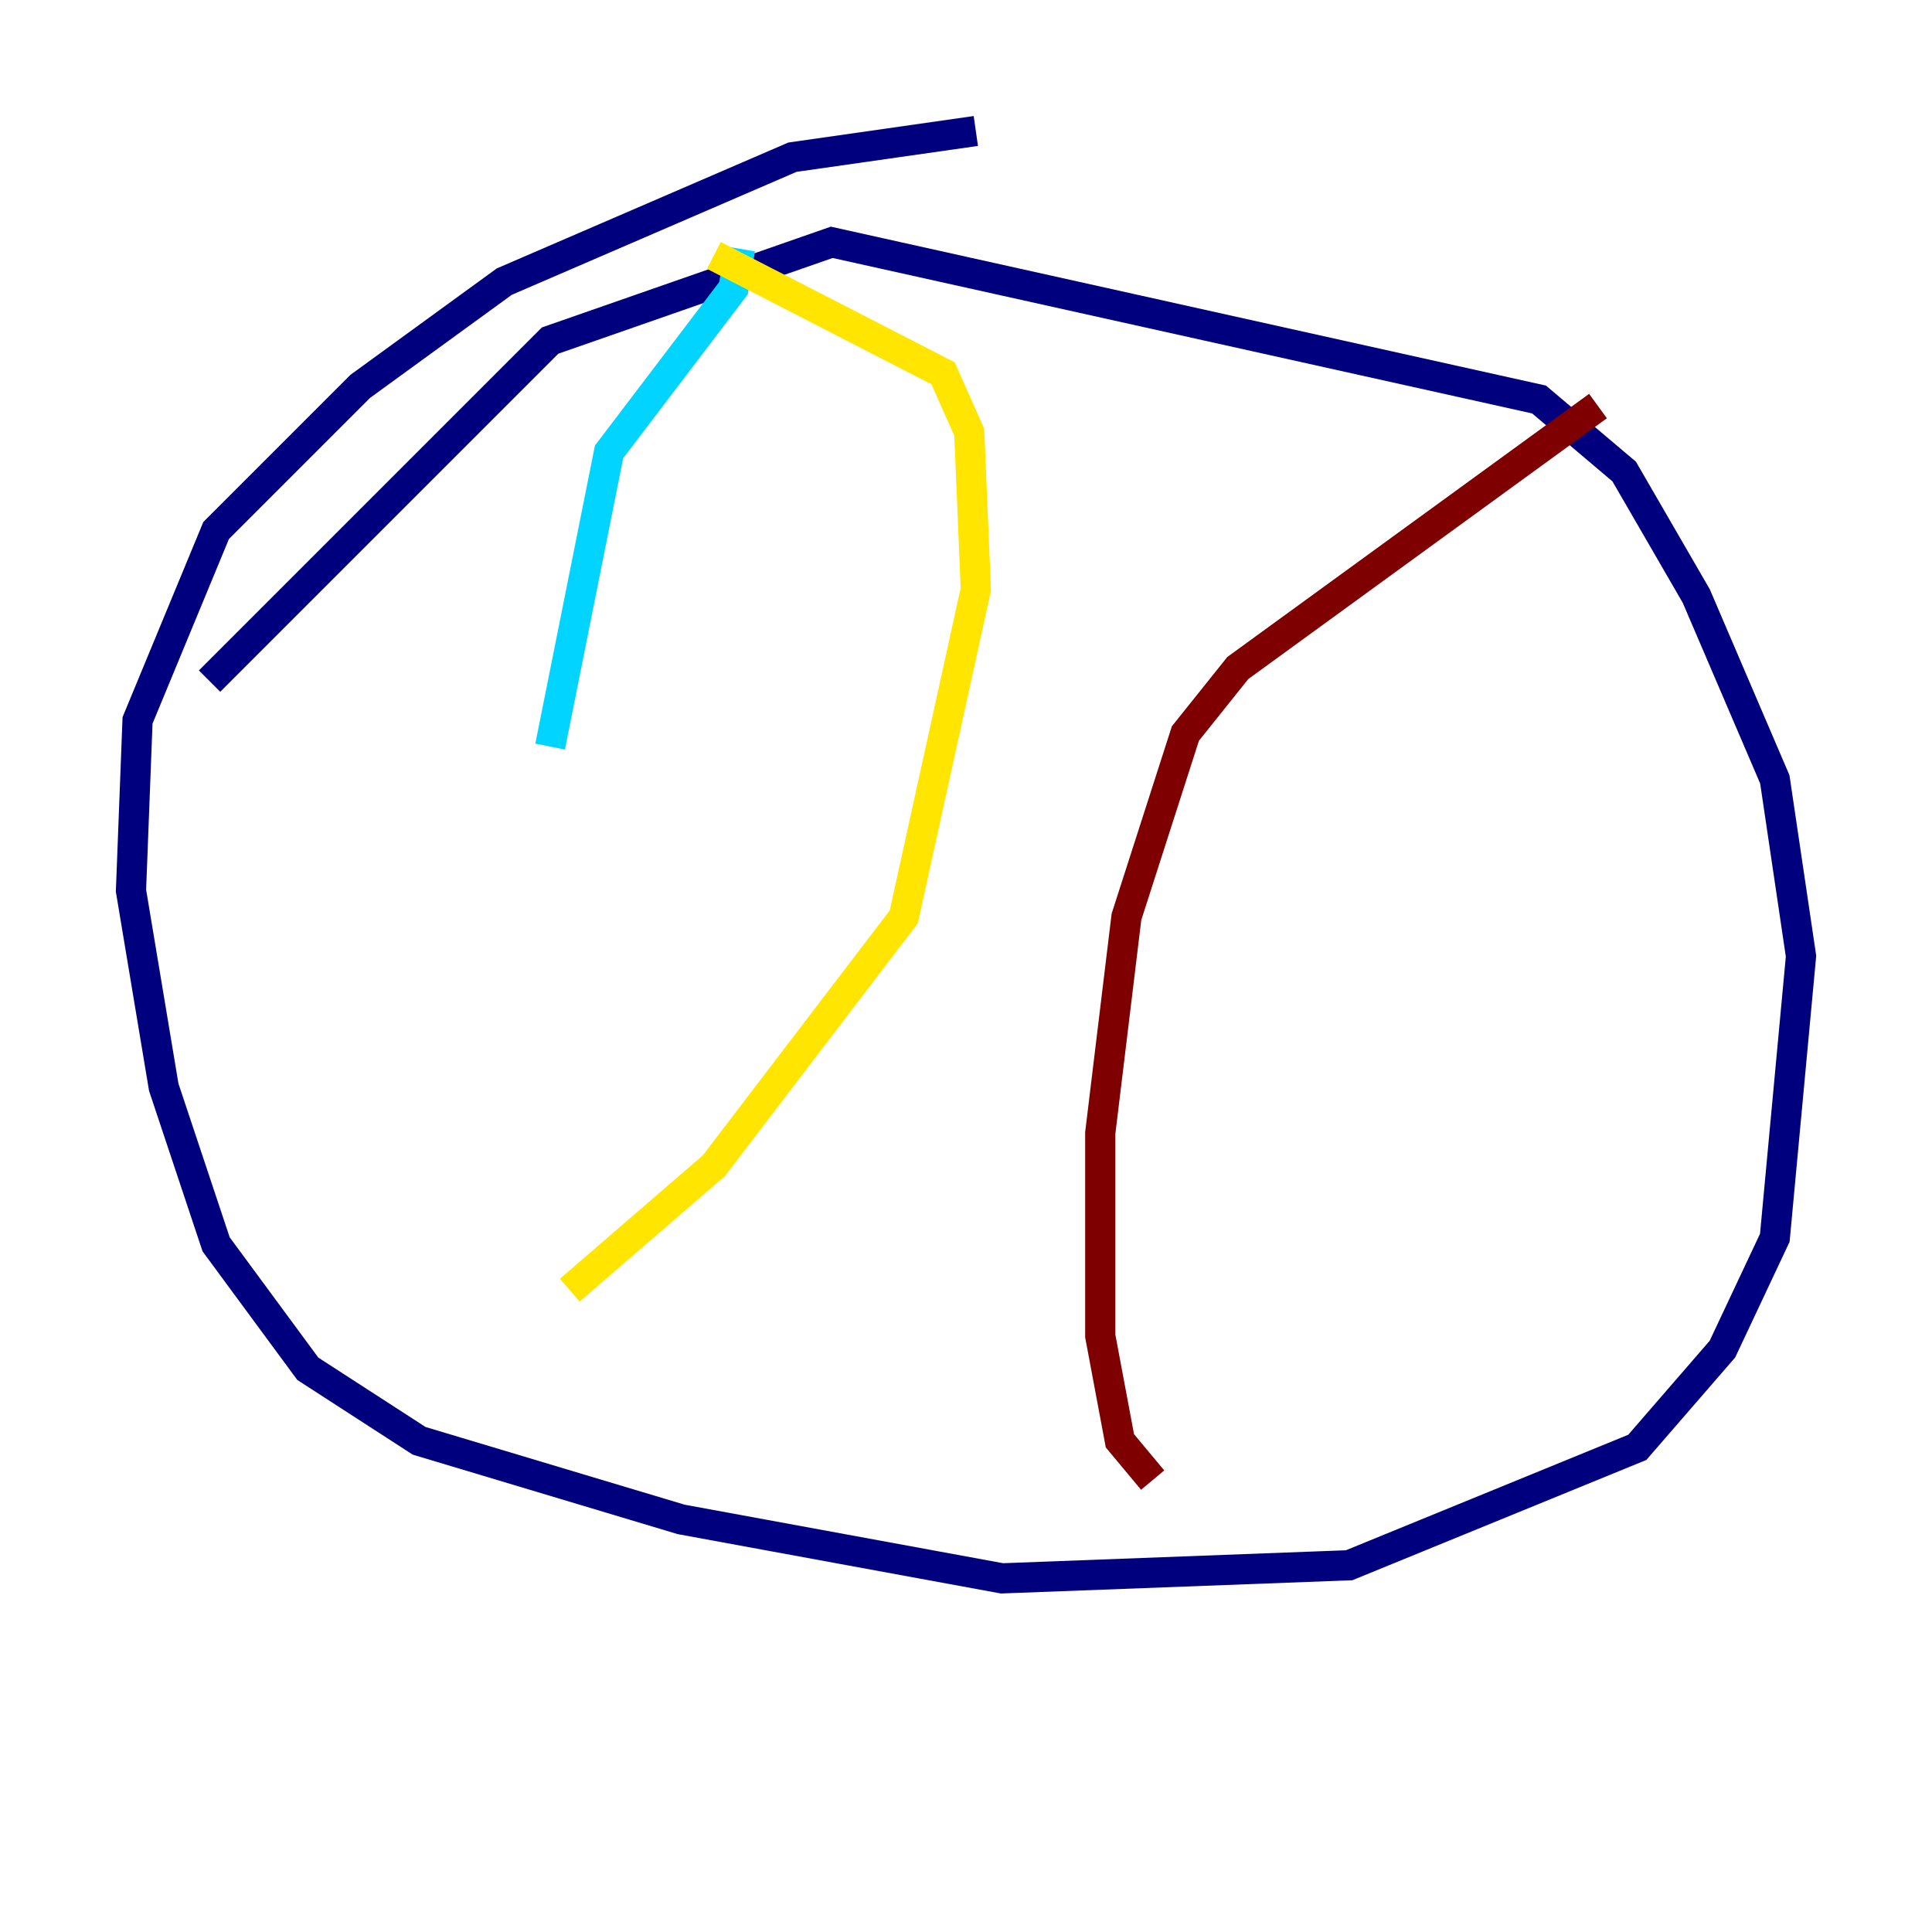 <?xml version="1.0" encoding="utf-8" ?>
<svg baseProfile="tiny" height="128" version="1.2" viewBox="0,0,128,128" width="128" xmlns="http://www.w3.org/2000/svg" xmlns:ev="http://www.w3.org/2001/xml-events" xmlns:xlink="http://www.w3.org/1999/xlink"><defs /><polyline fill="none" points="64.651,8.678 52.502,10.414 33.41,18.658 23.864,25.6 14.319,35.146 9.112,47.729 8.678,59.01 10.848,72.027 14.319,82.441 20.393,90.685 27.77,95.458 45.125,100.664 66.386,104.57 89.383,103.702 108.475,95.891 114.115,89.383 117.586,82.007 119.322,63.349 117.586,51.634 112.38,39.485 107.607,31.241 101.966,26.468 55.105,16.054 36.447,22.563 13.885,45.125" stroke="#00007f" stroke-width="2" /><polyline fill="none" points="49.031,16.488 48.597,19.091 40.352,29.939 36.447,49.464" stroke="#00d4ff" stroke-width="2" /><polyline fill="none" points="47.295,16.922 62.481,24.732 64.217,28.637 64.651,39.051 59.878,60.746 47.295,77.234 37.749,85.478" stroke="#ffe500" stroke-width="2" /><polyline fill="none" points="105.871,26.902 82.007,44.258 78.536,48.597 74.63,60.746 72.895,75.064 72.895,88.515 74.197,95.458 76.366,98.061" stroke="#7f0000" stroke-width="2" /></svg>